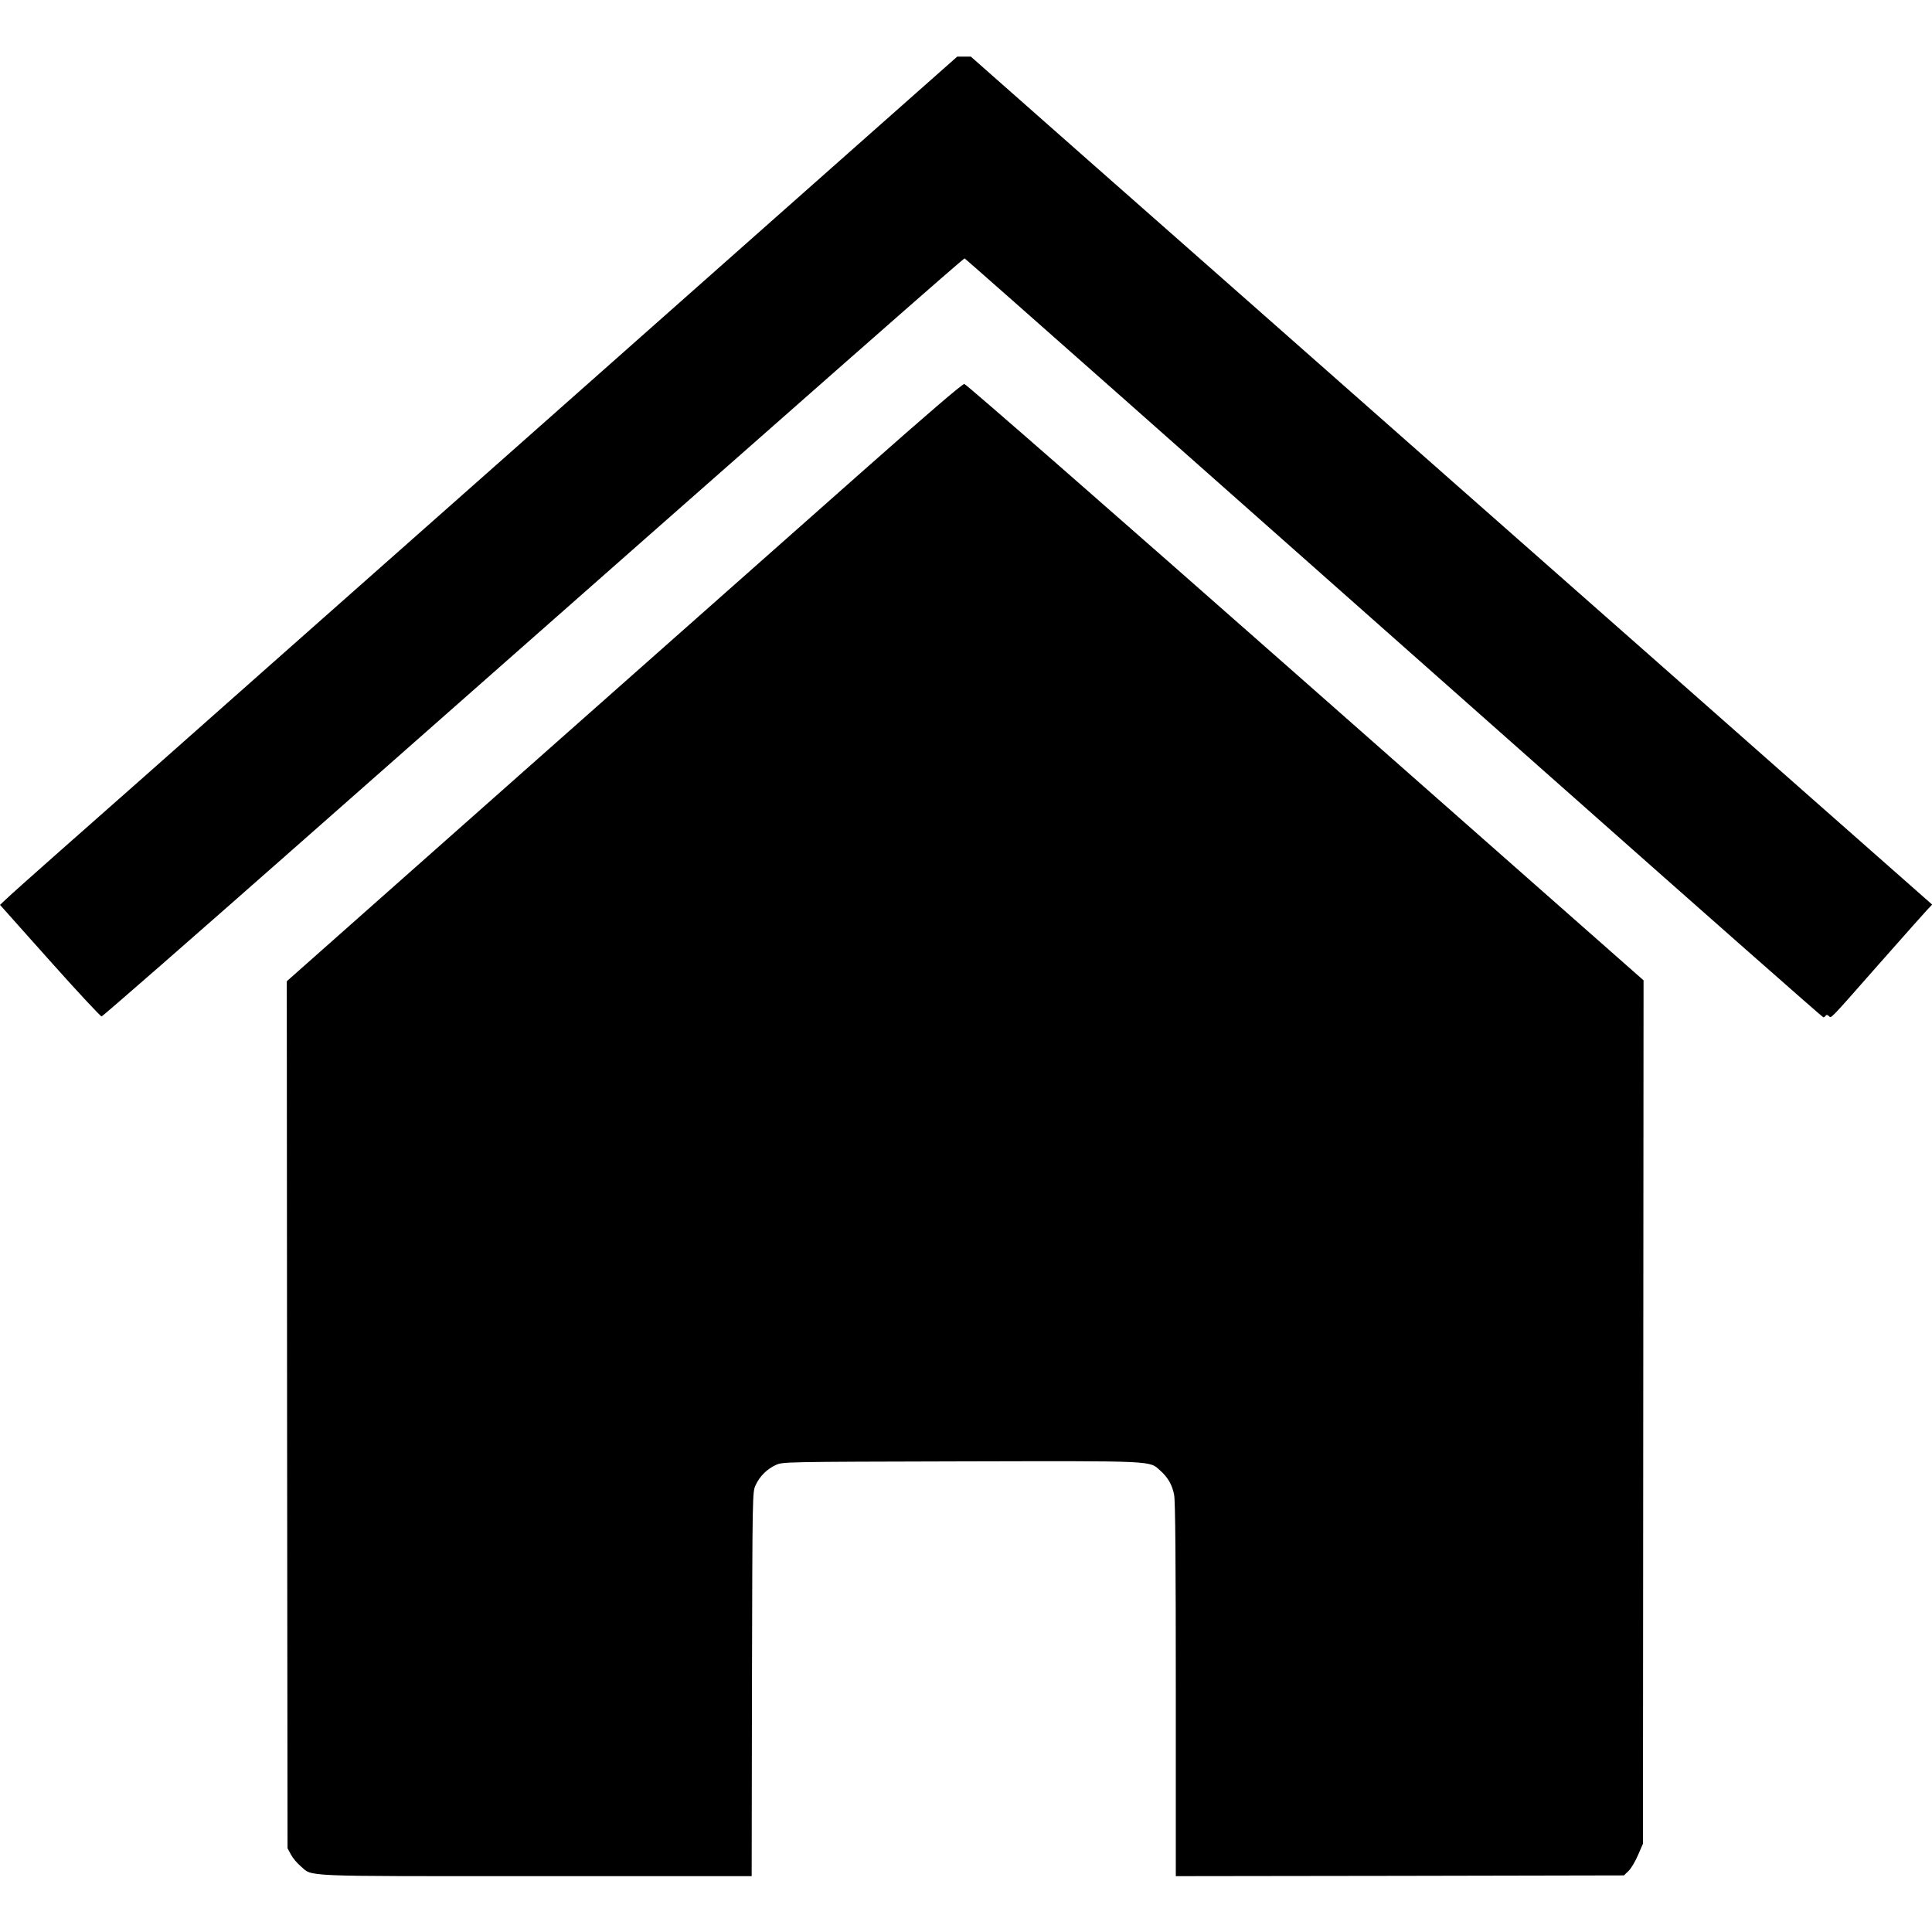 <svg xmlns="http://www.w3.org/2000/svg" width="20" height="20" preserveAspectRatio="xMidYMid meet" version="1.0" viewBox="0 0 1280 1206"><g fill="#000" stroke="none"><path d="M5828 11600 c-282 -250 -1418 -1256 -2523 -2235 -1106 -978 -2165 -1917 -2355 -2085 -190 -168 -460 -407 -600 -530 -140 -124 -276 -245 -302 -270 l-48 -45 330 -370 c181 -203 336 -369 343 -369 8 1 603 521 1323 1156 3778 3332 4388 3868 4395 3866 4 -2 470 -413 1036 -914 565 -501 1842 -1631 2836 -2512 994 -881 1812 -1602 1817 -1602 5 0 12 5 15 10 5 8 11 7 21 -1 19 -15 -10 -45 339 351 153 173 293 331 312 351 l34 36 -838 739 c-461 407 -1544 1363 -2408 2124 -863 762 -1919 1693 -2347 2070 l-776 685 -45 0 -45 0 -514 -455z" transform="translate(0,1206) scale(0.1,-0.1)"/><path d="M5707 9301 c-364 -322 -1370 -1213 -2235 -1979 l-1572 -1393 2 -2872 3 -2872 22 -41 c12 -23 41 -58 64 -77 83 -72 -24 -67 1561 -67 l1428 0 2 1273 c3 1266 3 1272 24 1317 26 58 76 108 134 134 45 21 52 21 1224 24 1304 3 1248 5 1322 -60 52 -46 81 -97 93 -163 8 -40 11 -454 11 -1292 l0 -1233 1484 2 1485 3 30 29 c17 16 45 63 63 105 l33 76 2 2860 2 2860 -2240 1975 c-1270 1120 -2249 1976 -2260 1976 -13 1 -247 -200 -682 -585z" transform="translate(0,1206) scale(0.1,-0.1)"/></g></svg>